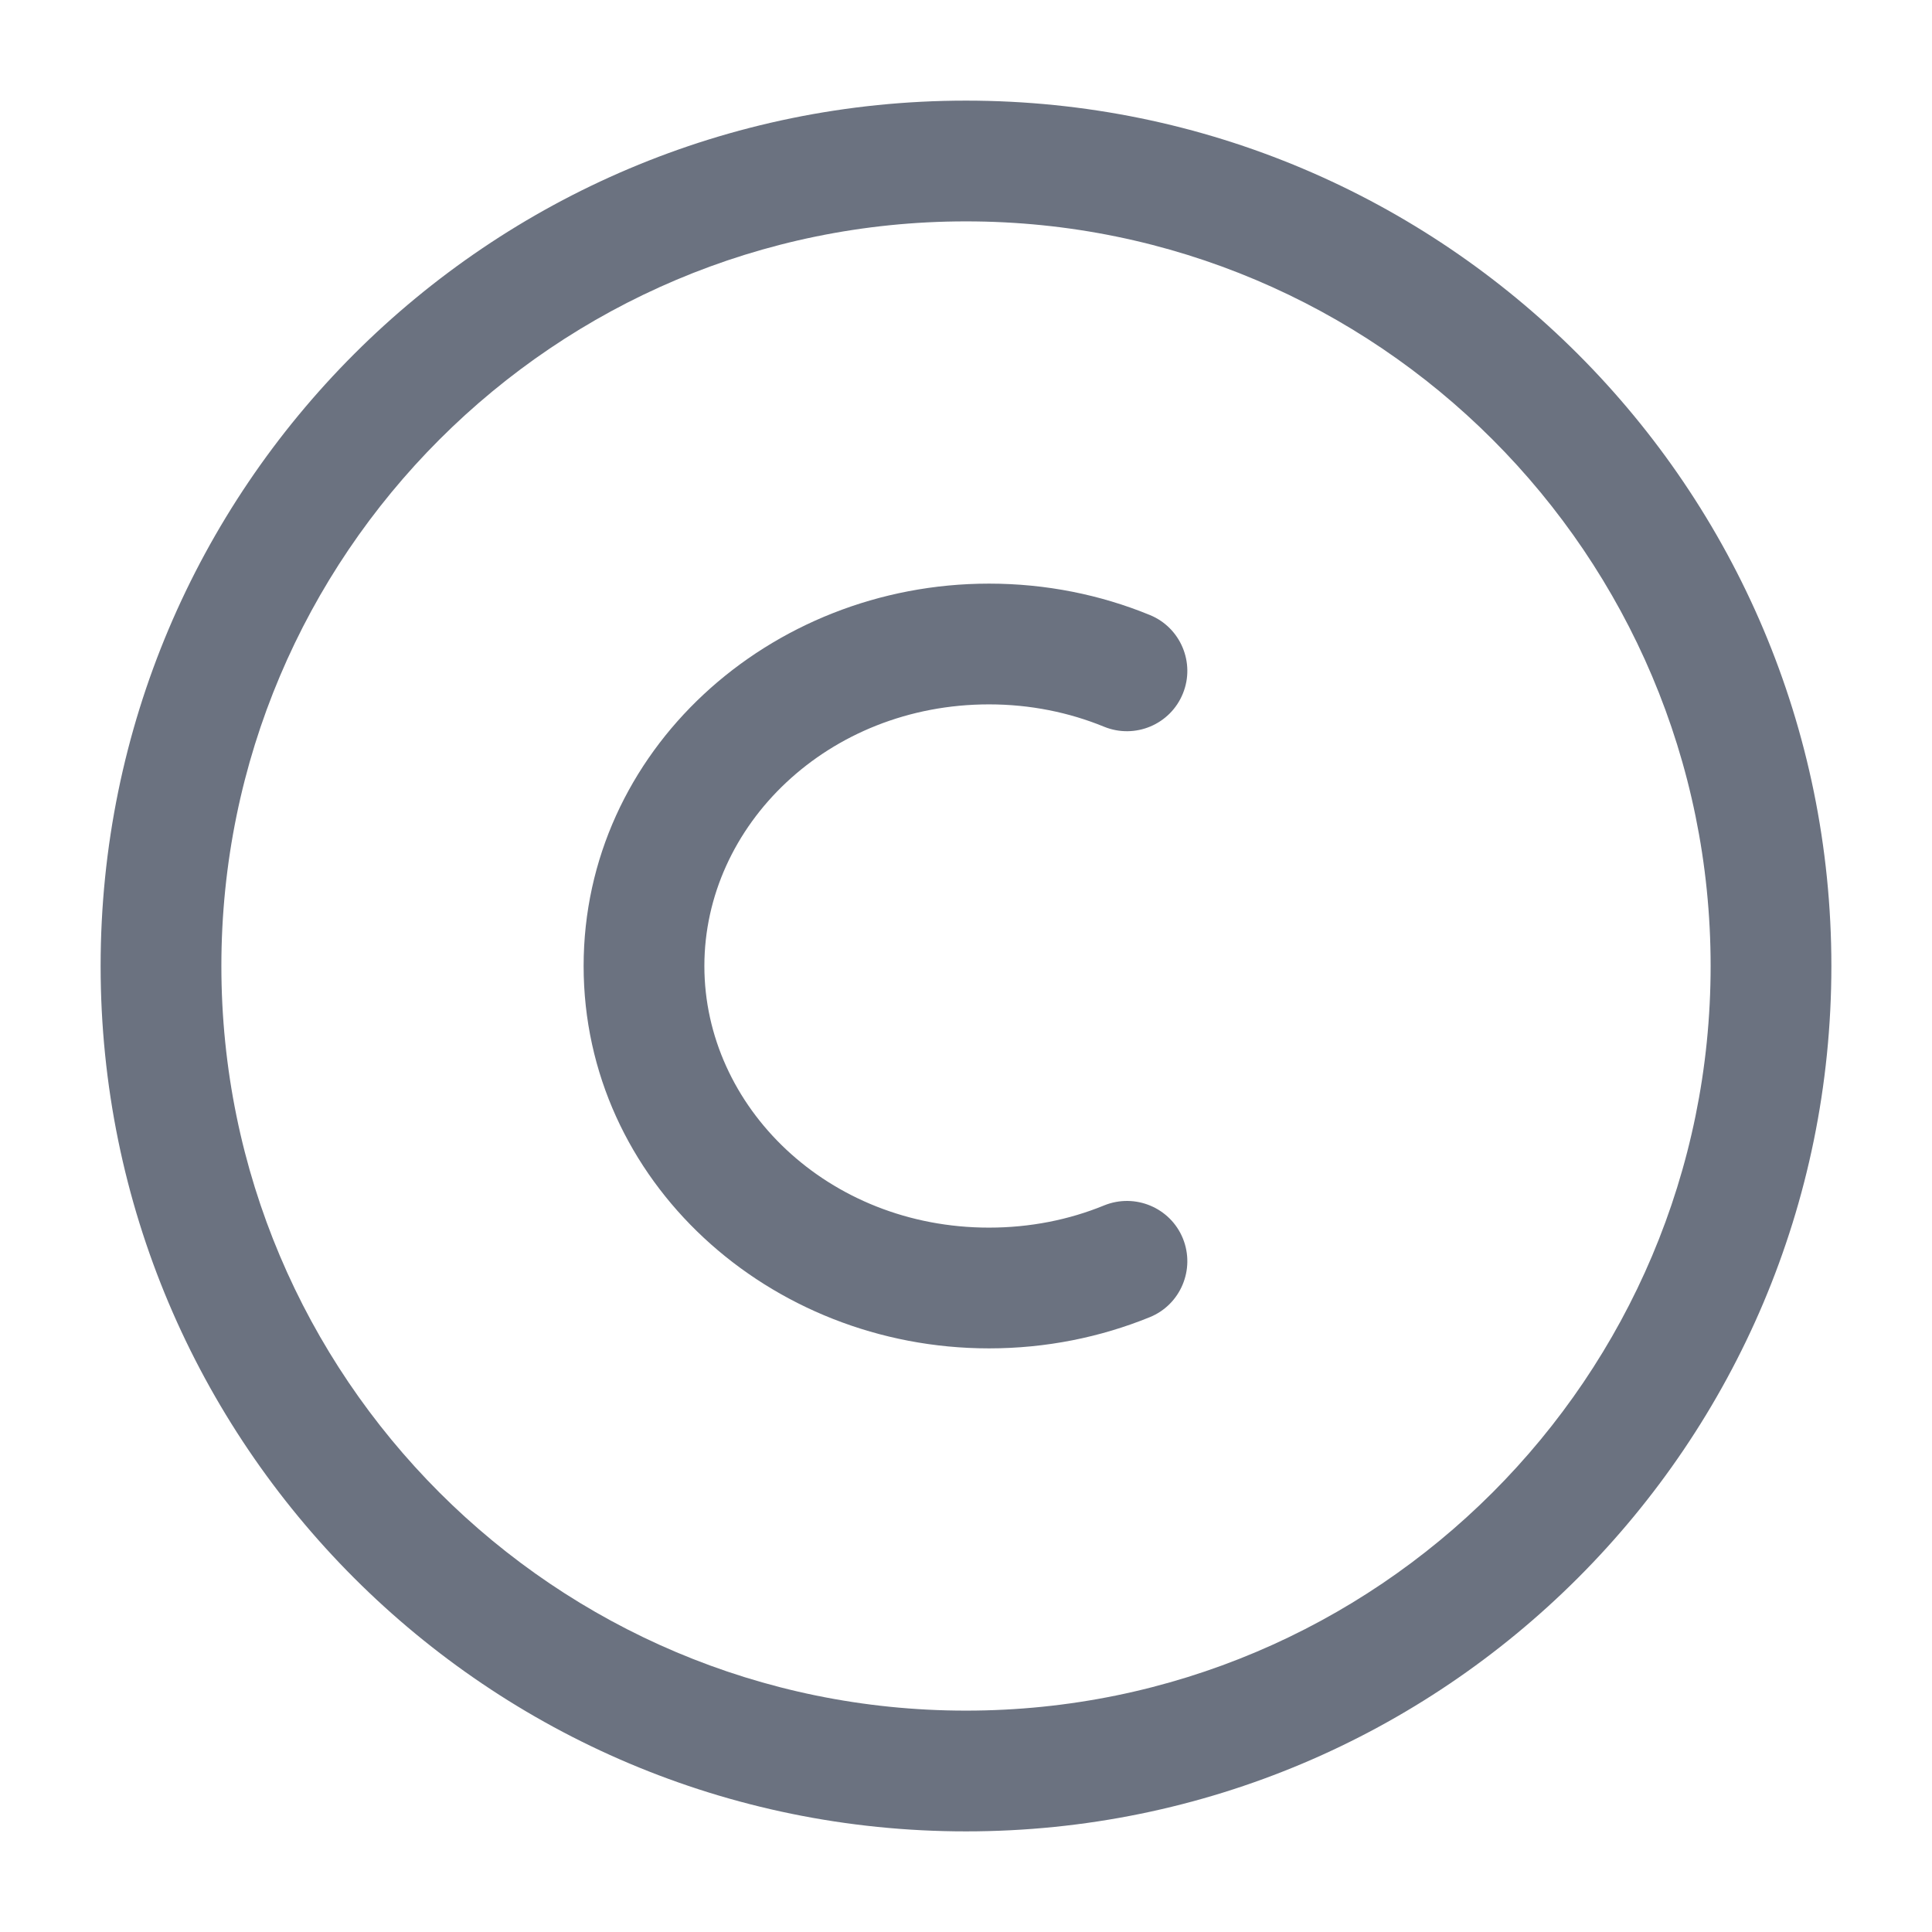 <svg xmlns="http://www.w3.org/2000/svg" width="12" height="12" viewBox="0 0 12 12" fill="none">
    <g clip-path="url(#clip0_2_424)">
        <path fill-rule="evenodd" clip-rule="evenodd"
            d="M0.625 6C0.625 3.032 3.031 0.625 6 0.625C8.969 0.625 11.375 3.032 11.375 6C11.375 8.969 8.969 11.375 6 11.375C3.031 11.375 0.625 8.969 0.625 6ZM6 1.375C3.446 1.375 1.375 3.446 1.375 6C1.375 8.555 3.446 10.625 6 10.625C8.554 10.625 10.625 8.555 10.625 6C10.625 3.446 8.554 1.375 6 1.375Z"
            fill="#6B7280" />
        <path fill-rule="evenodd" clip-rule="evenodd"
            d="M6.143 4.375C5.142 4.375 4.375 5.127 4.375 6C4.375 6.874 5.142 7.625 6.143 7.625C6.399 7.625 6.641 7.576 6.858 7.487C7.05 7.409 7.269 7.501 7.347 7.692C7.425 7.884 7.333 8.103 7.142 8.181C6.835 8.306 6.497 8.375 6.143 8.375C4.777 8.375 3.625 7.336 3.625 6C3.625 4.665 4.777 3.625 6.143 3.625C6.497 3.625 6.835 3.694 7.142 3.82C7.333 3.898 7.425 4.117 7.347 4.308C7.269 4.5 7.05 4.592 6.858 4.514C6.641 4.425 6.399 4.375 6.143 4.375Z"
            fill="#6B7280" />
    </g>
    <defs>
        <clipPath id="clip0_2_424">
            <rect width="12" height="12" fill="white" transform="translate(0 0)" />
        </clipPath>
    </defs>
</svg>